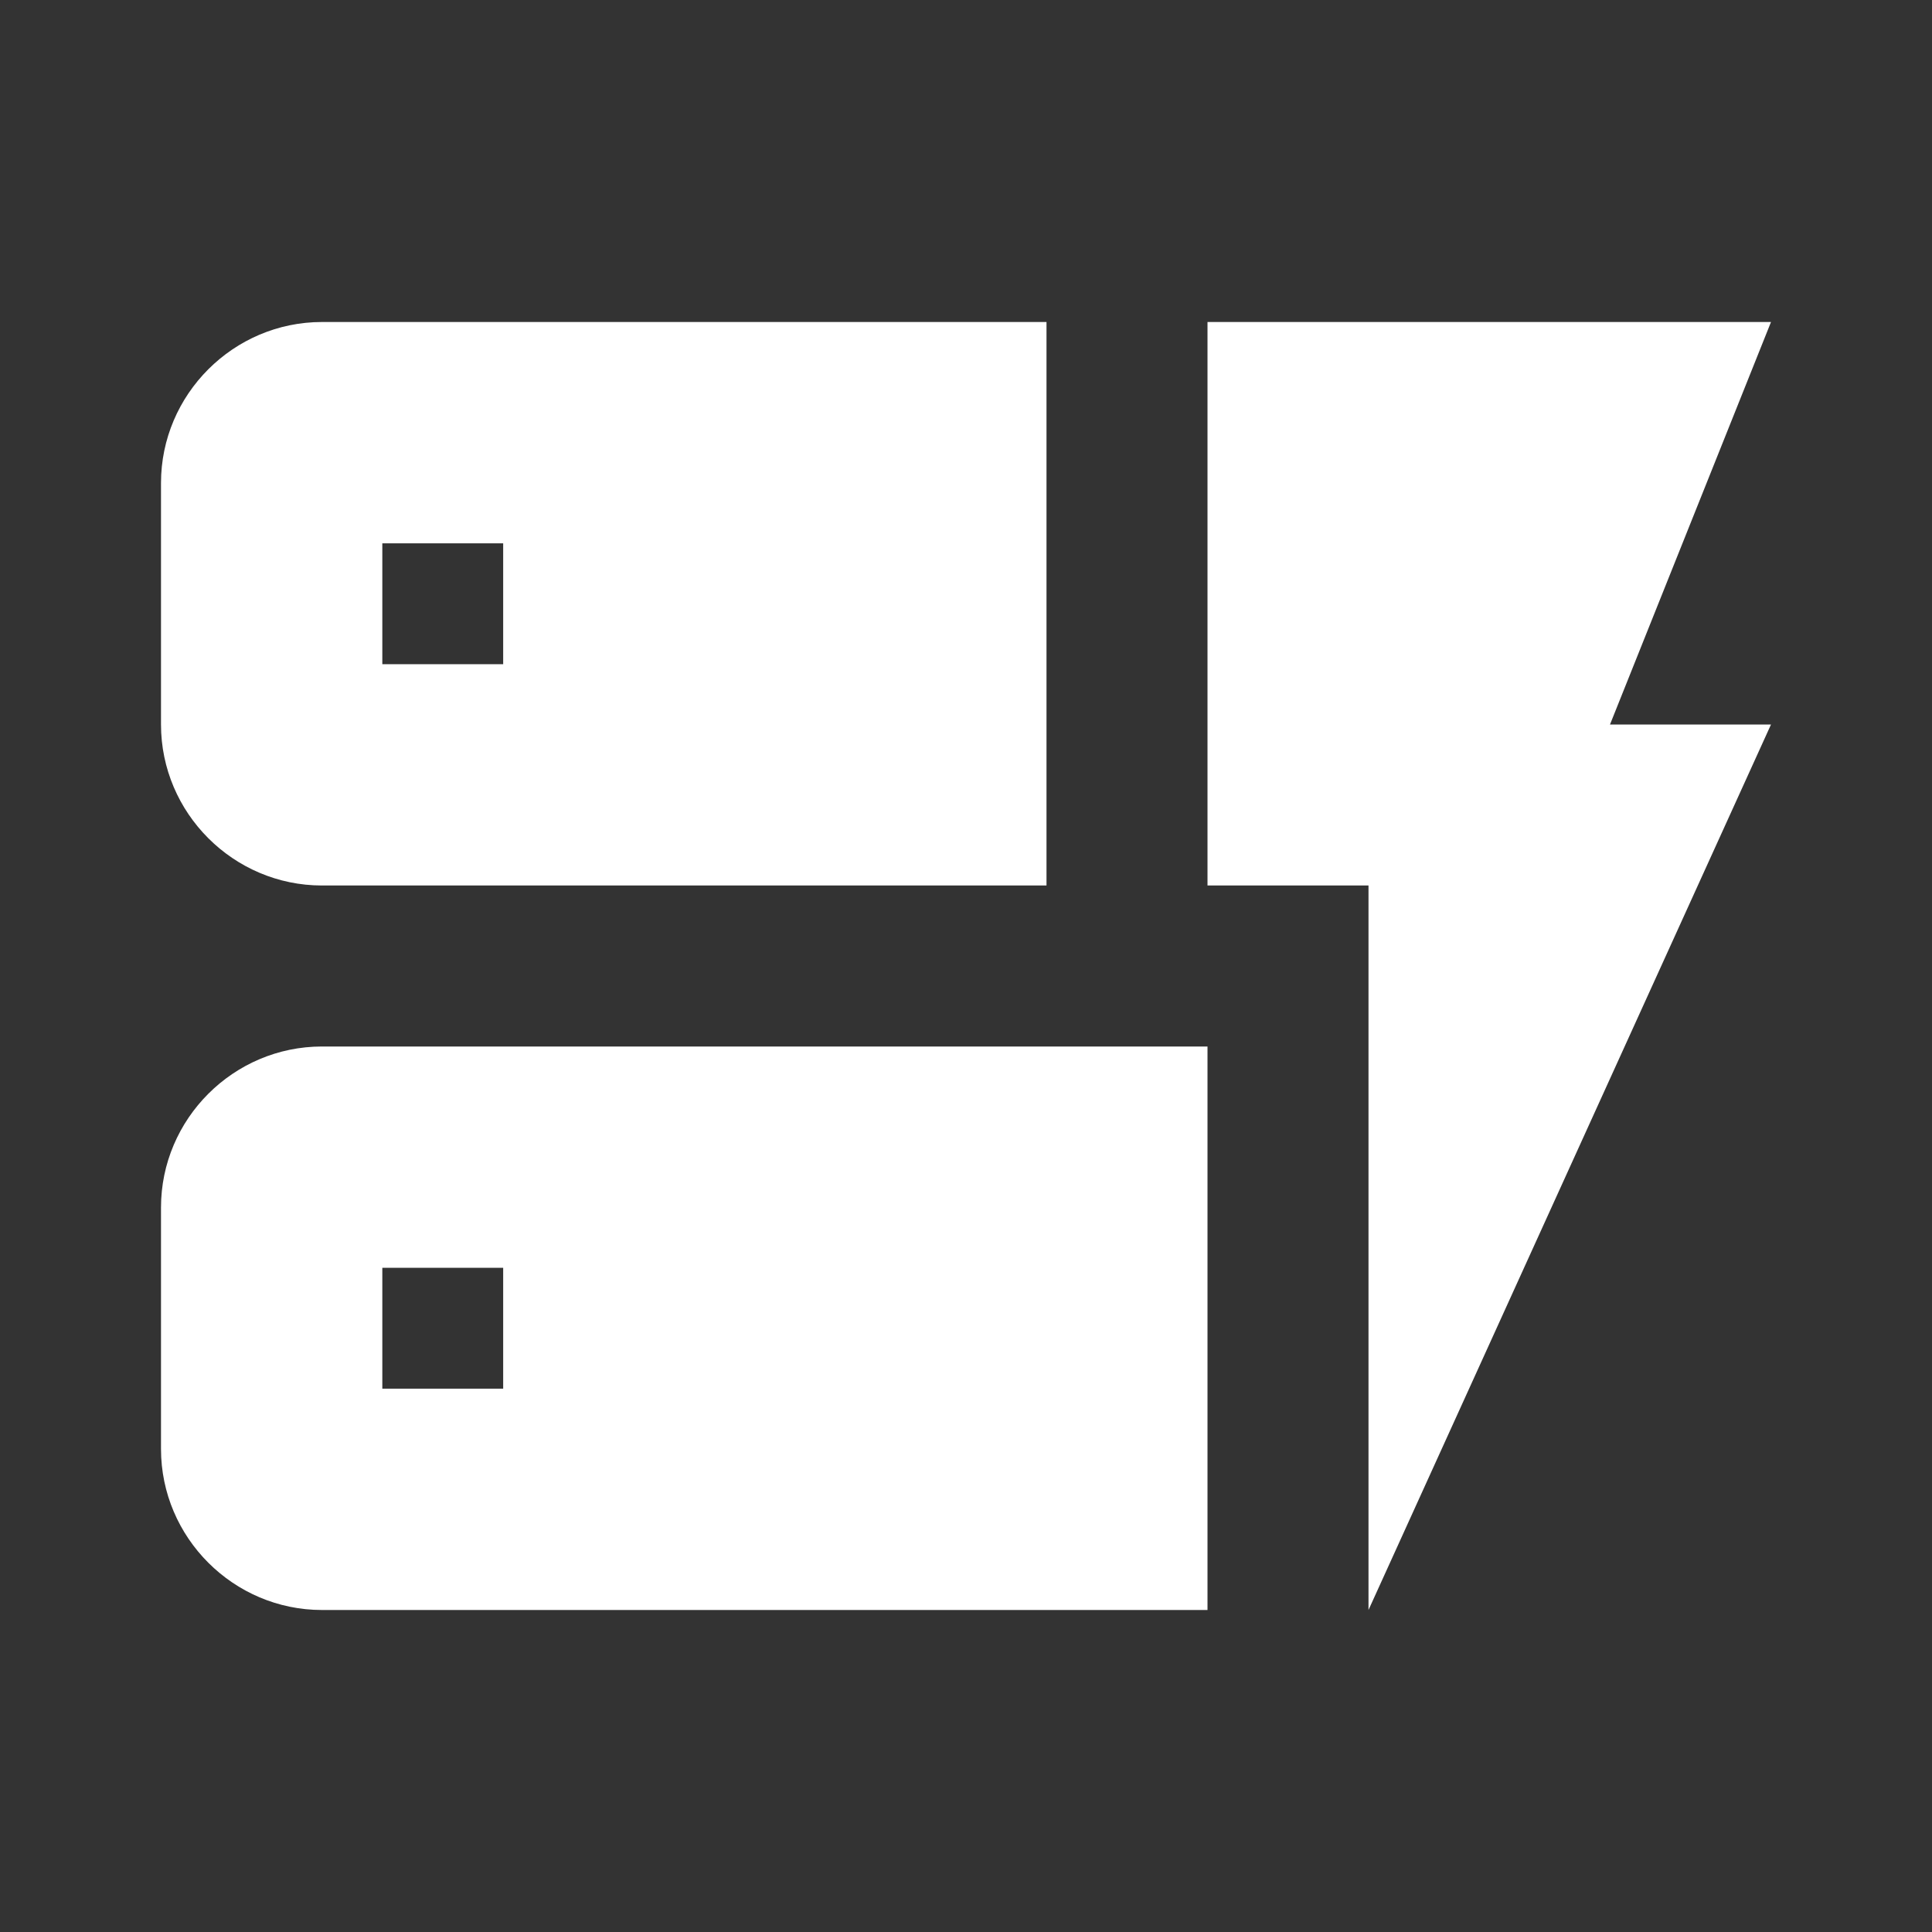 <svg width="18" height="18" viewBox="0 0 18 18" fill="none" xmlns="http://www.w3.org/2000/svg">
<rect x="0" y="0" width="18" height="18" fill="#333333" stroke="none"/>
<path d="M12.75 15V8.25H11.25V3H16.5L15 6.75H16.5L12.75 15ZM11.25 9.75V15H3C2.175 15 1.5 14.325 1.5 13.5V11.25C1.5 10.425 2.175 9.75 3 9.75H11.25ZM4.688 11.812H3.562V12.938H4.688V11.812ZM9.75 3V8.25H3C2.175 8.25 1.5 7.575 1.5 6.75V4.5C1.5 3.675 2.175 3 3 3H9.75ZM4.688 5.062H3.562V6.188H4.688V5.062Z" fill="white"/>
</svg>

